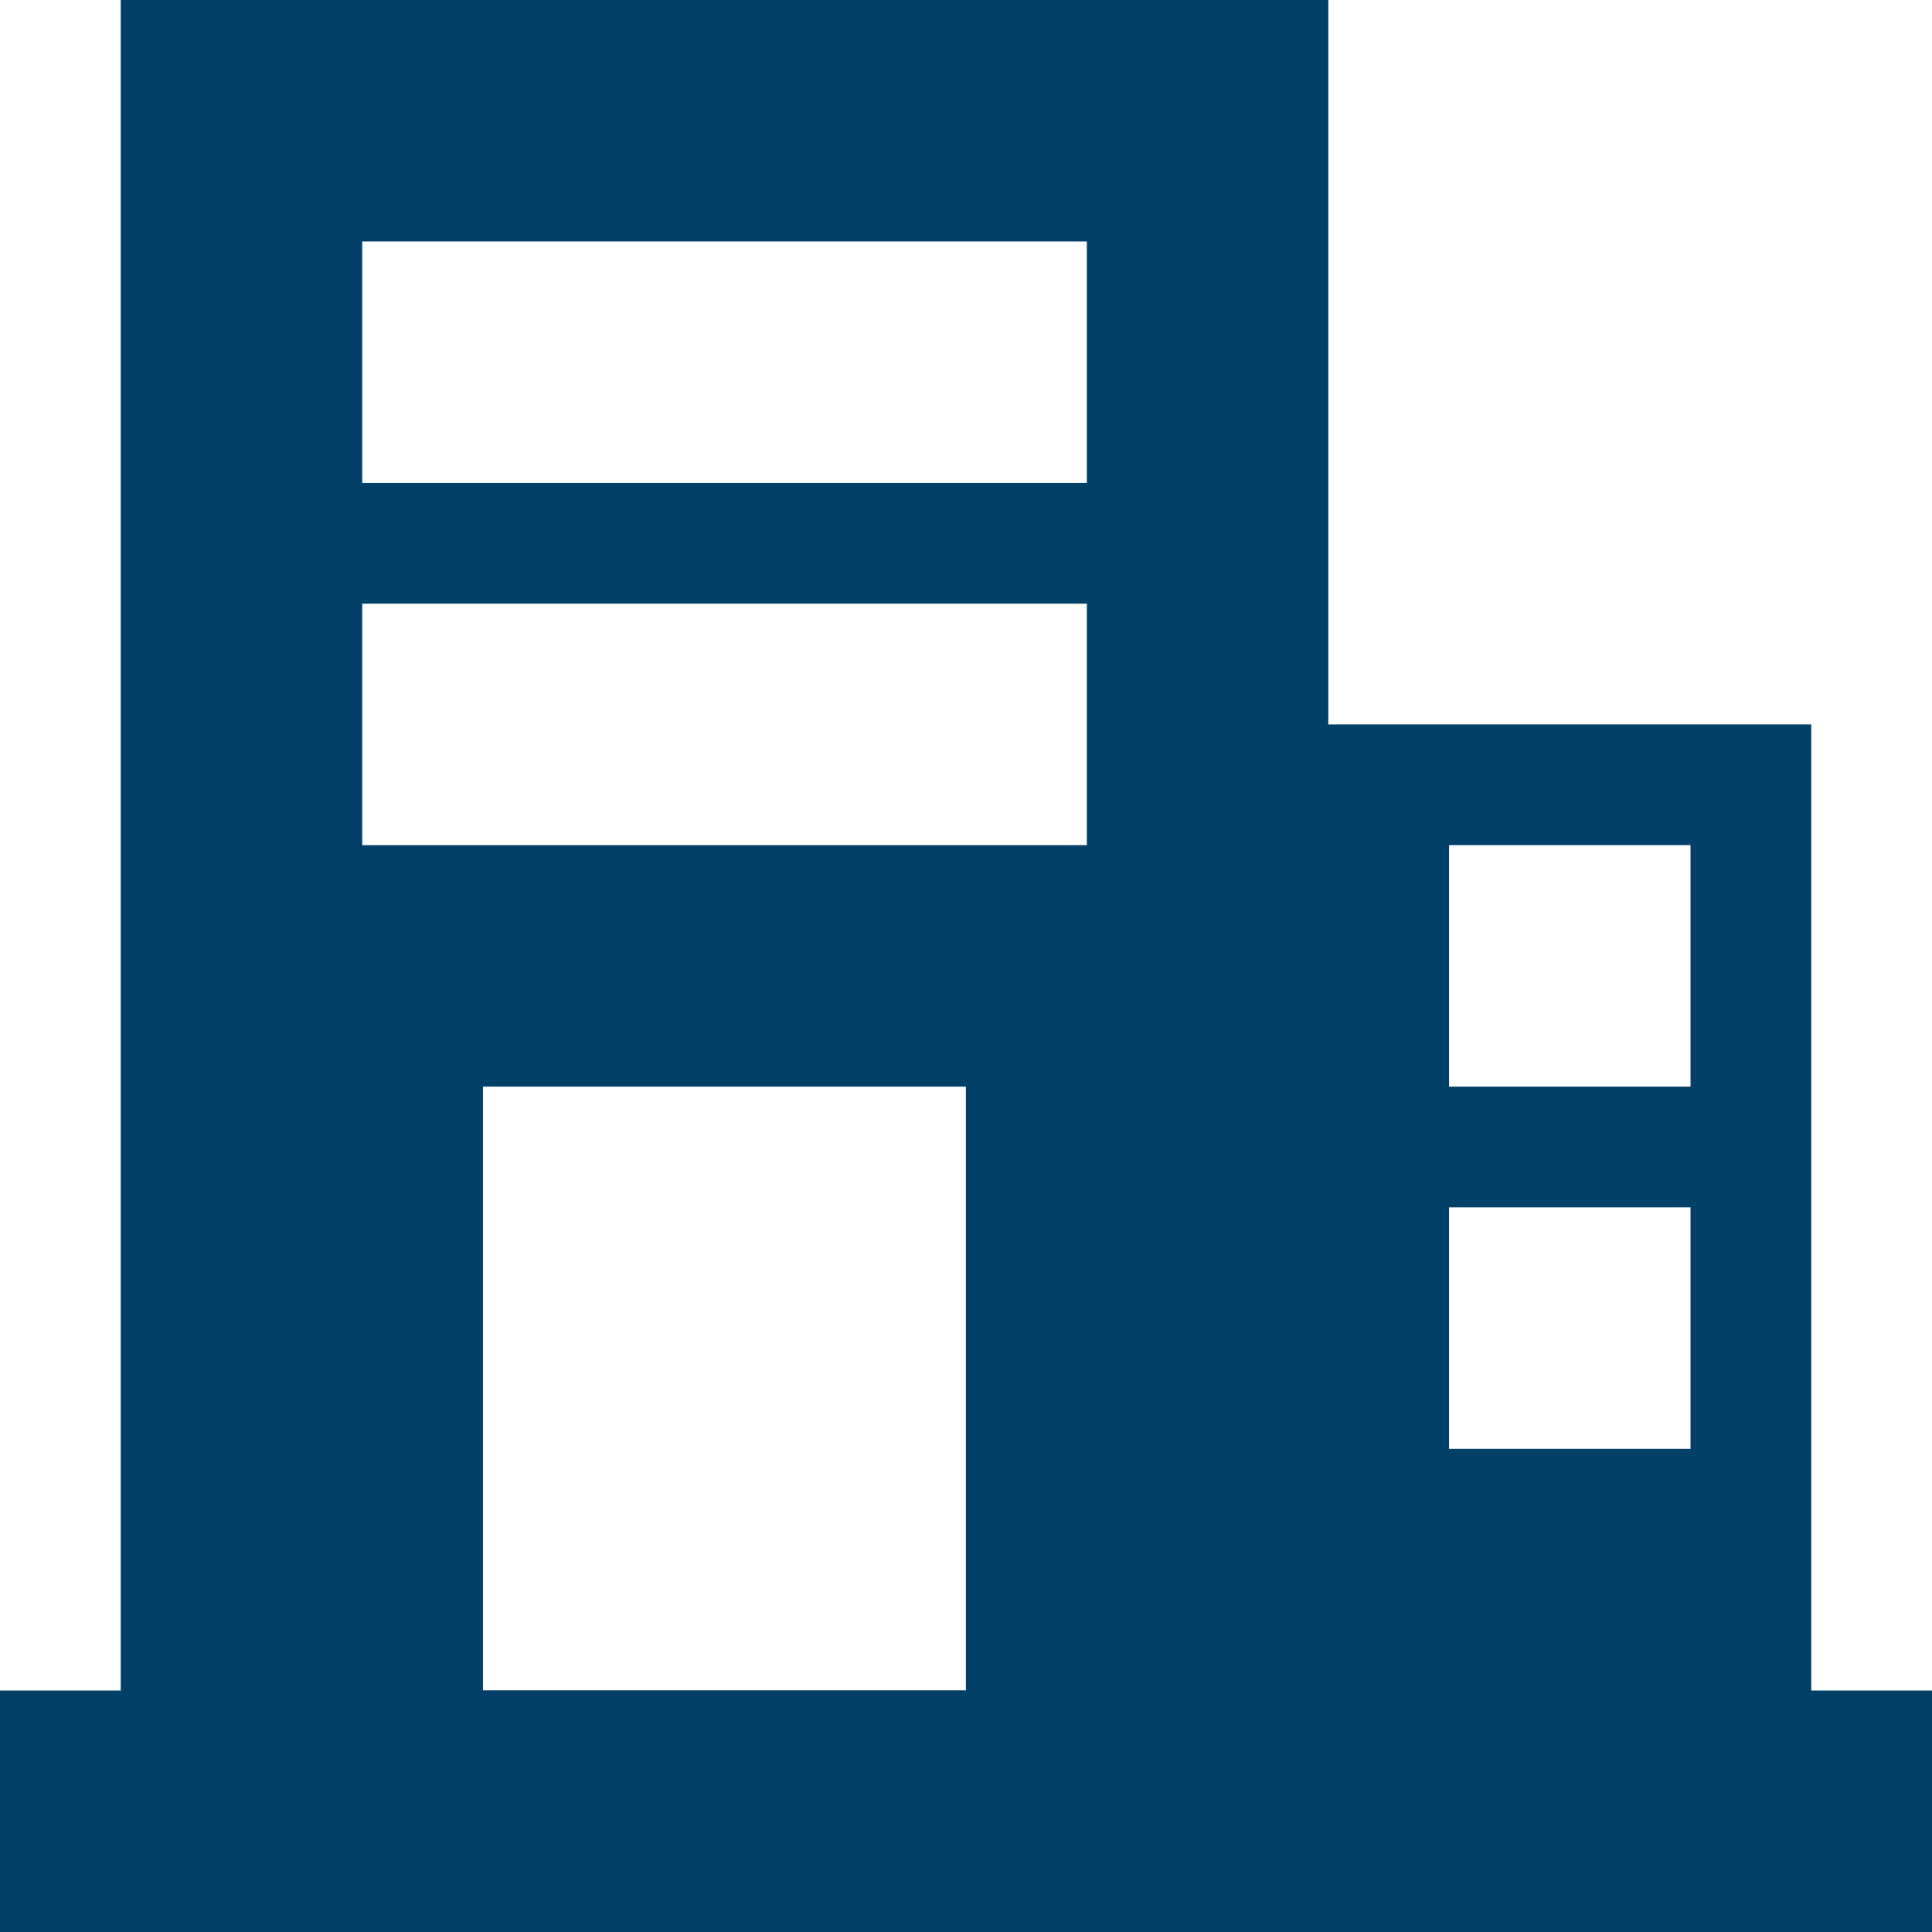 <?xml version="1.0" encoding="UTF-8"?><svg id="Capa_2" xmlns="http://www.w3.org/2000/svg" viewBox="0 0 86.89 86.89"><defs><style>.cls-1{fill:#034068;}</style></defs><g id="Capa_1-2"><path class="cls-1" d="M81.46,32.58h-21.72V0H5.43V76.03H0v10.86H86.89v-10.86h-5.43V32.58Zm-38.01,43.44H21.72v-27.15h21.72v27.15Zm5.43-38.01H16.29v-10.86H48.88v10.86Zm0-16.29H16.29V10.86H48.88v10.86Zm27.15,43.44h-10.86v-10.86h10.86v10.86Zm0-16.29h-10.86v-10.86h10.86v10.86Z"/></g></svg>